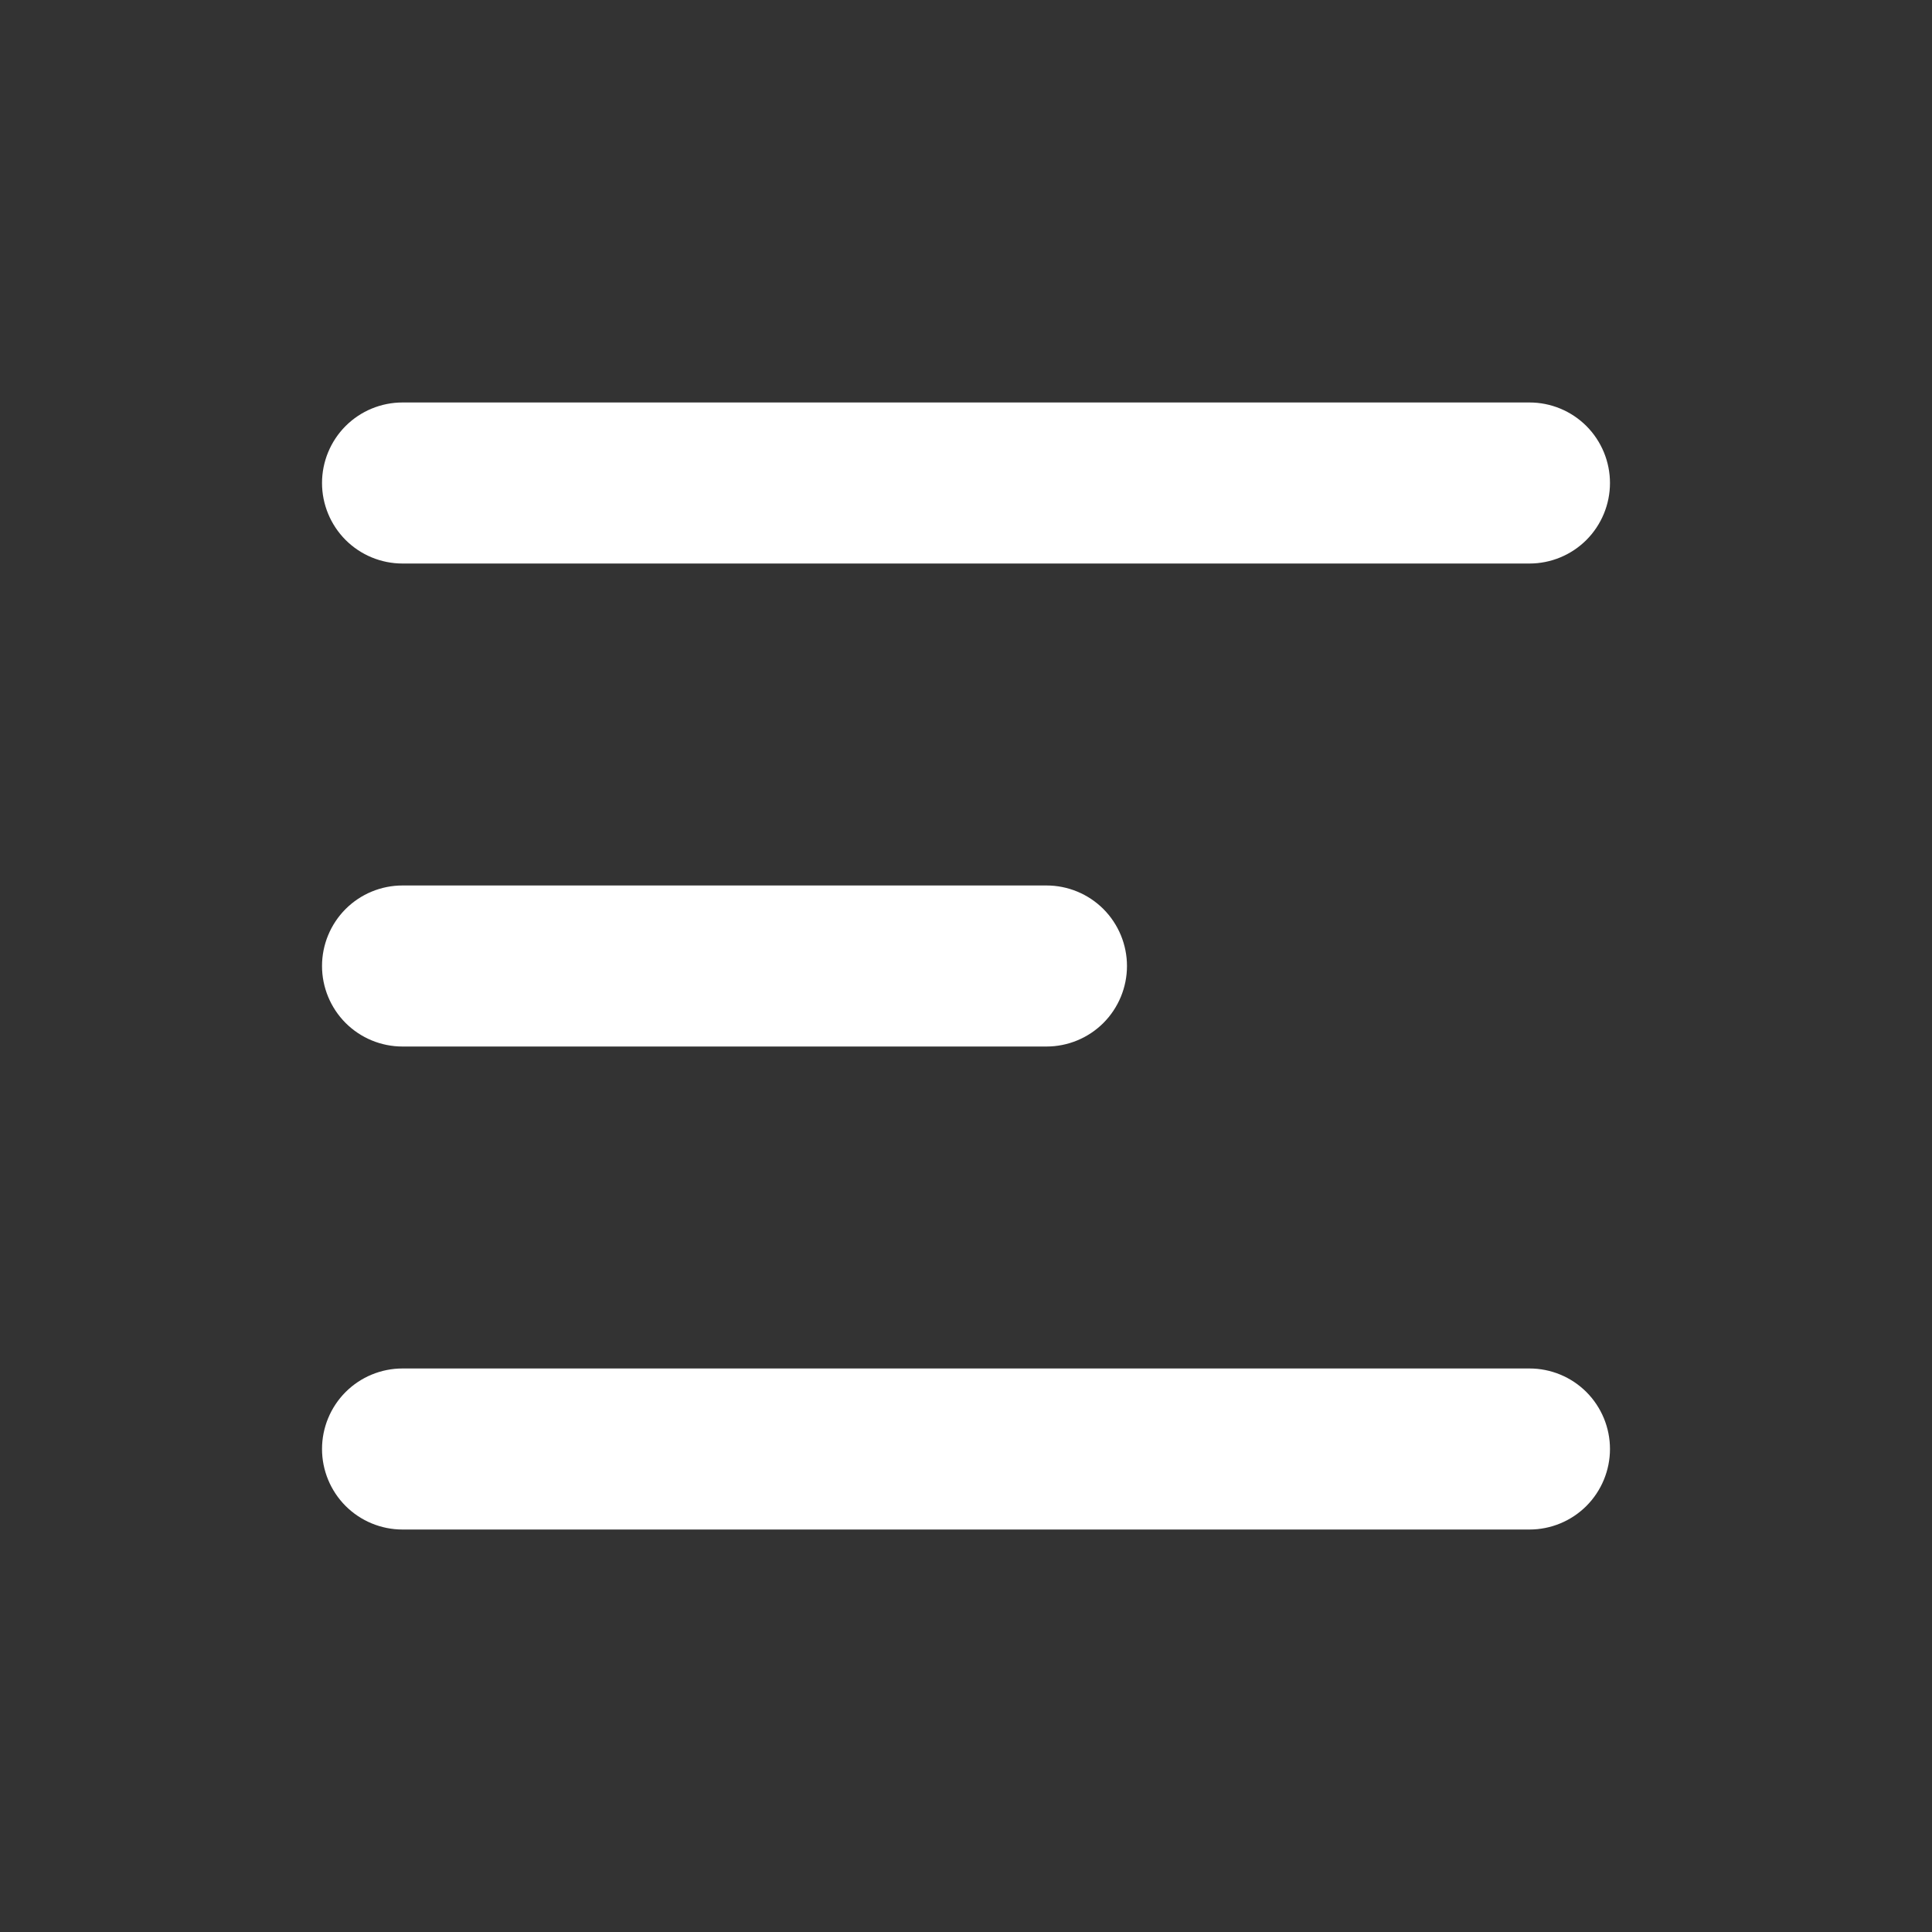 <svg width="28" height="28" viewBox="0 0 28 28" fill="none" xmlns="http://www.w3.org/2000/svg">
<rect x="0" y="0" width="28" height="28" fill="#333333" stroke="none"/>
<path d="M4.667 7C4.667 6.691 4.79 6.394 5.008 6.175C5.227 5.956 5.524 5.833 5.833 5.833H22.167C22.476 5.833 22.773 5.956 22.992 6.175C23.21 6.394 23.333 6.691 23.333 7C23.333 7.309 23.21 7.606 22.992 7.825C22.773 8.044 22.476 8.167 22.167 8.167H5.833C5.524 8.167 5.227 8.044 5.008 7.825C4.79 7.606 4.667 7.309 4.667 7ZM4.667 21C4.667 20.691 4.79 20.394 5.008 20.175C5.227 19.956 5.524 19.833 5.833 19.833H22.167C22.476 19.833 22.773 19.956 22.992 20.175C23.21 20.394 23.333 20.691 23.333 21C23.333 21.309 23.21 21.606 22.992 21.825C22.773 22.044 22.476 22.167 22.167 22.167H5.833C5.524 22.167 5.227 22.044 5.008 21.825C4.79 21.606 4.667 21.309 4.667 21ZM5.833 12.833C5.524 12.833 5.227 12.956 5.008 13.175C4.79 13.394 4.667 13.691 4.667 14C4.667 14.309 4.79 14.606 5.008 14.825C5.227 15.044 5.524 15.167 5.833 15.167H15.167C15.476 15.167 15.773 15.044 15.992 14.825C16.21 14.606 16.333 14.309 16.333 14C16.333 13.691 16.21 13.394 15.992 13.175C15.773 12.956 15.476 12.833 15.167 12.833H5.833Z" fill="white"/>
</svg>
